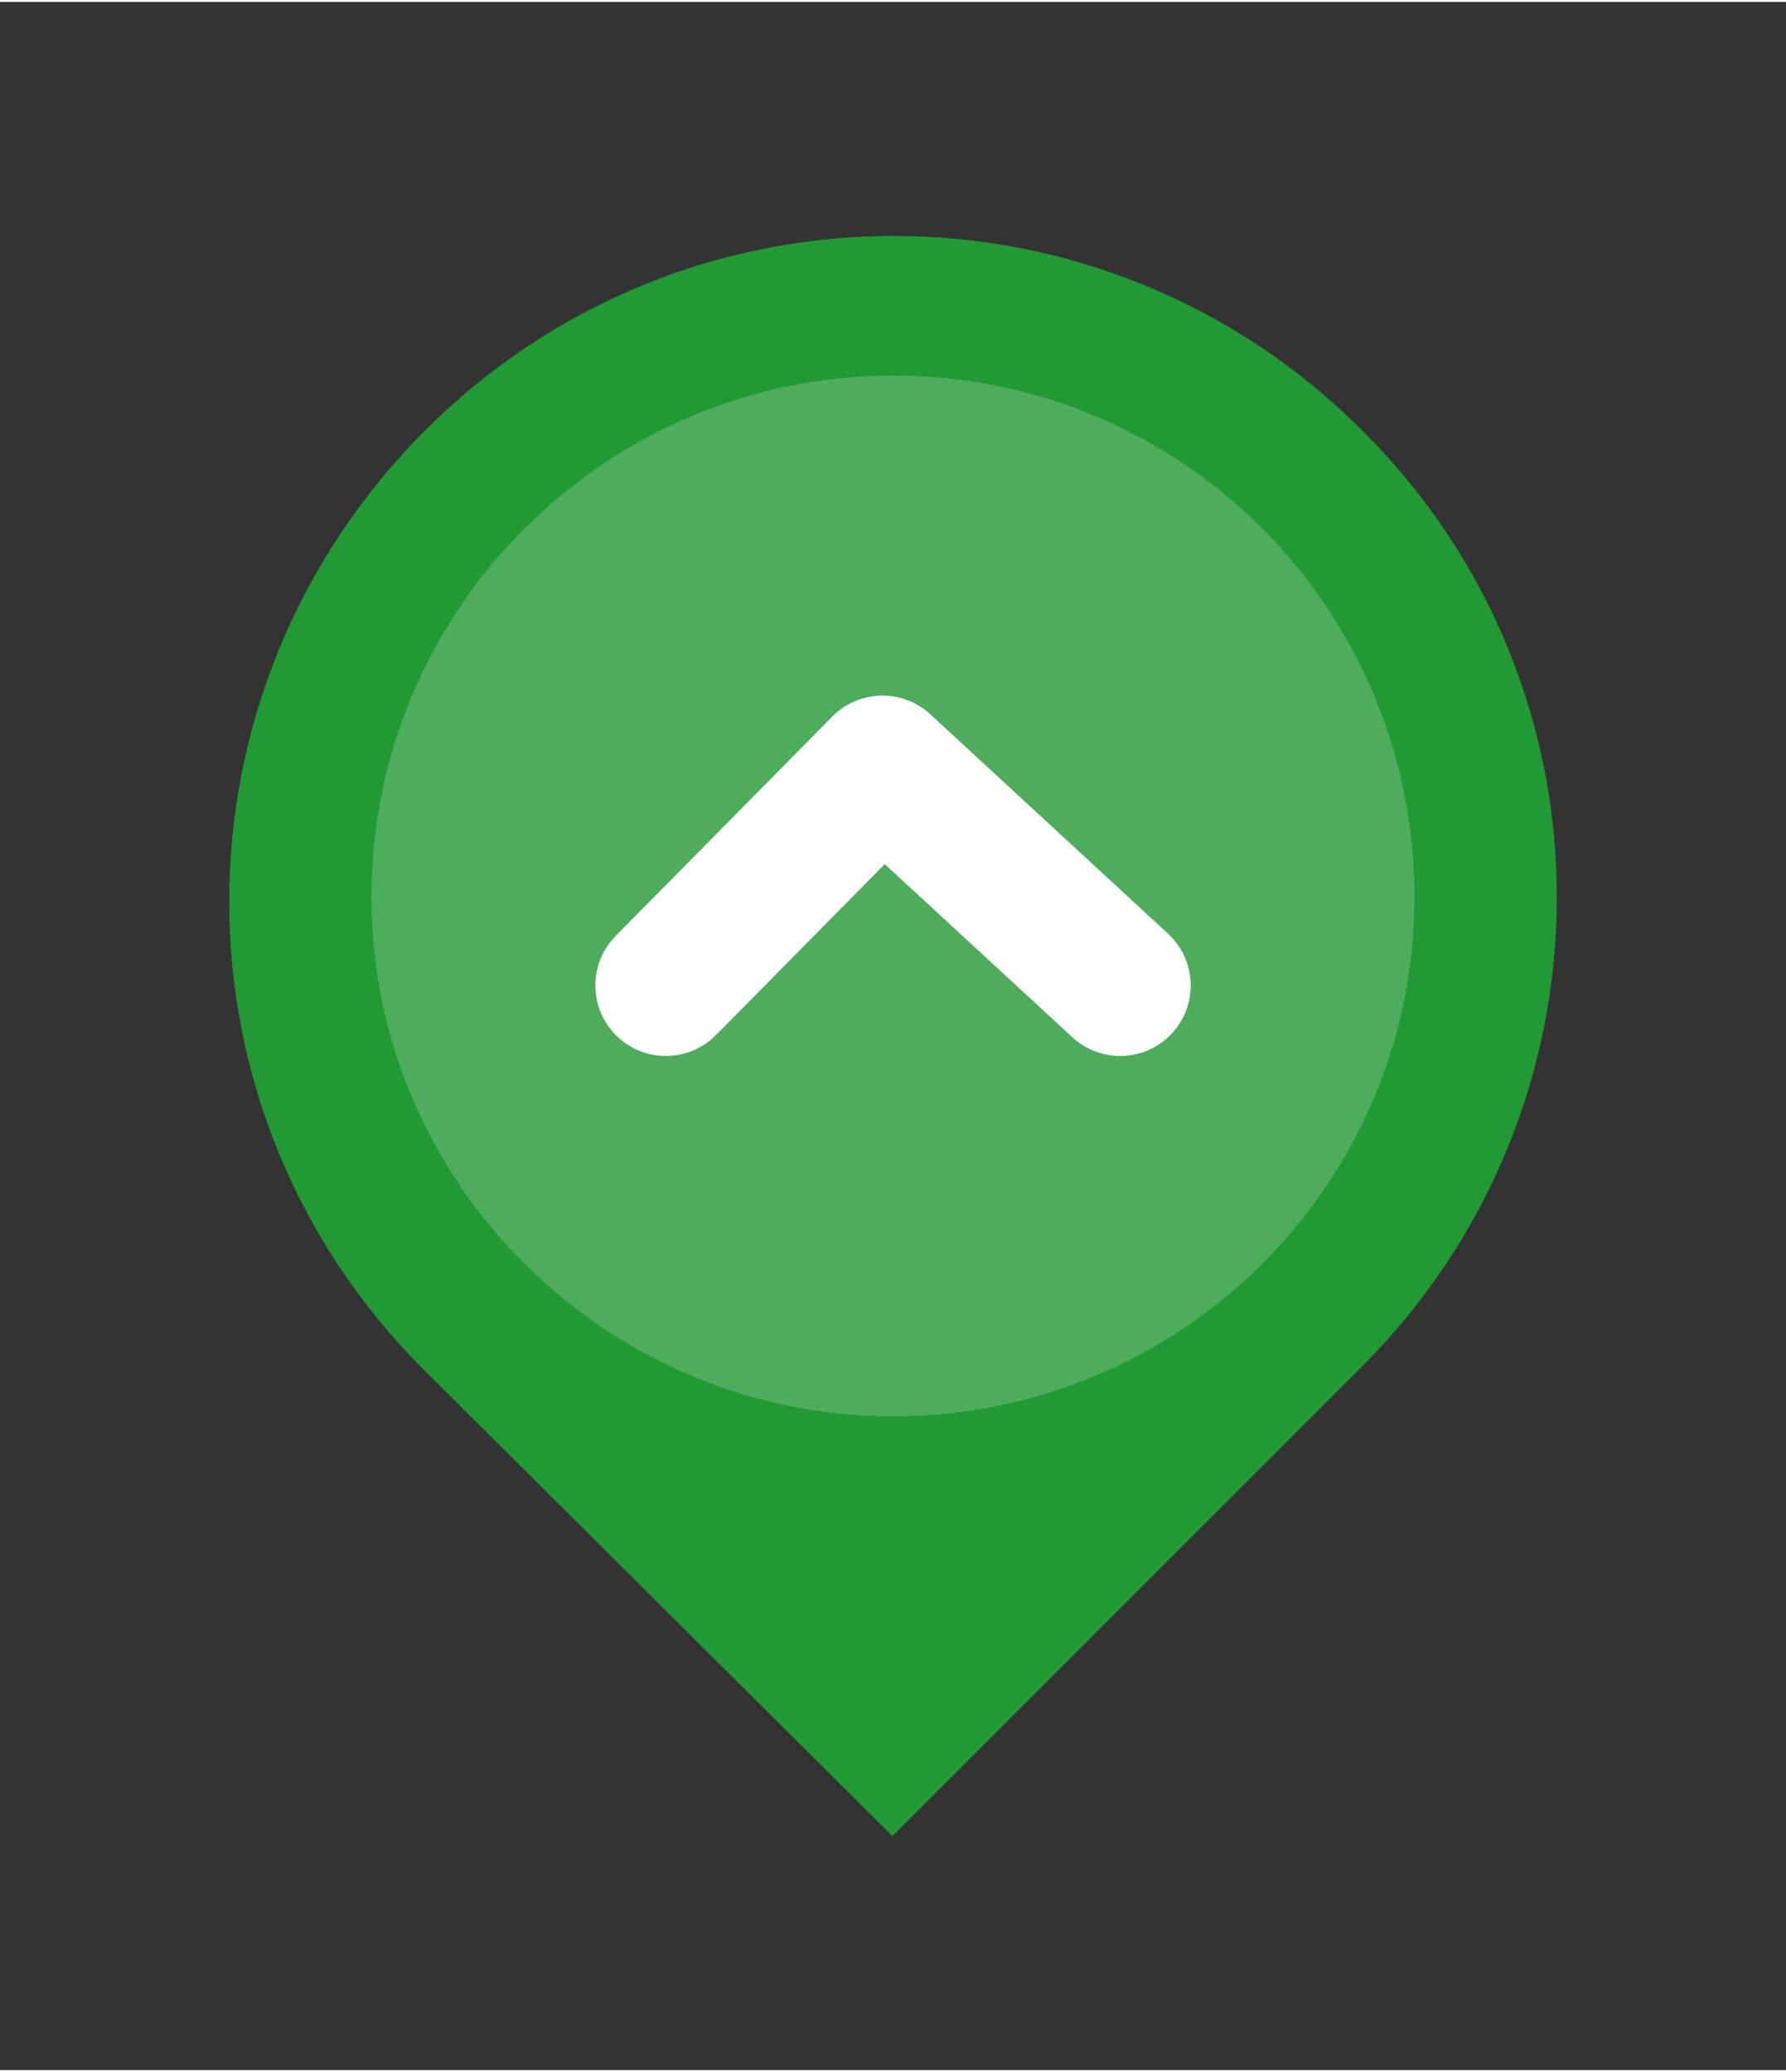 <?xml version="1.0" encoding="utf-8"?>
<!-- Generator: Adobe Illustrator 16.0.4, SVG Export Plug-In . SVG Version: 6.00 Build 0)  -->
<!DOCTYPE svg PUBLIC "-//W3C//DTD SVG 1.1//EN" "http://www.w3.org/Graphics/SVG/1.1/DTD/svg11.dtd">
<svg version="1.1" id="Ebene_1" xmlns="http://www.w3.org/2000/svg" xmlns:xlink="http://www.w3.org/1999/xlink" x="0px" y="0px"
	 width="25px" height="29px" viewBox="0 0 38 44" enable-background="new 0 0 38 44" xml:space="preserve">
<rect x="0" y="0" width="38" height="44" fill="#333333" stroke="none"/>
<g>
	<path fill="#219934" d="M28.975,9.11c-5.508-5.508-14.416-5.508-19.922,0c-5.56,5.56-5.56,14.466-0.051,19.976l9.986,9.936
		l9.987-9.986C34.482,23.525,34.533,14.62,28.975,9.11L28.975,9.11z"/>
	<path opacity="0.2" fill="#FFFFFF" d="M19,30.092L19,30.092c-6.092,0-11.096-4.957-11.096-11.047
		c0-6.138,5.004-11.095,11.096-11.095c6.136,0,11.095,4.958,11.095,11.095C30.096,25.135,25.137,30.092,19,30.092L19,30.092z"/>
	
		<polyline fill="none" stroke="#FFFFFF" stroke-width="3" stroke-linecap="round" stroke-linejoin="round" stroke-miterlimit="10" points="
		23.834,20.925 18.776,16.258 14.167,20.925 	"/>
</g>
</svg>
